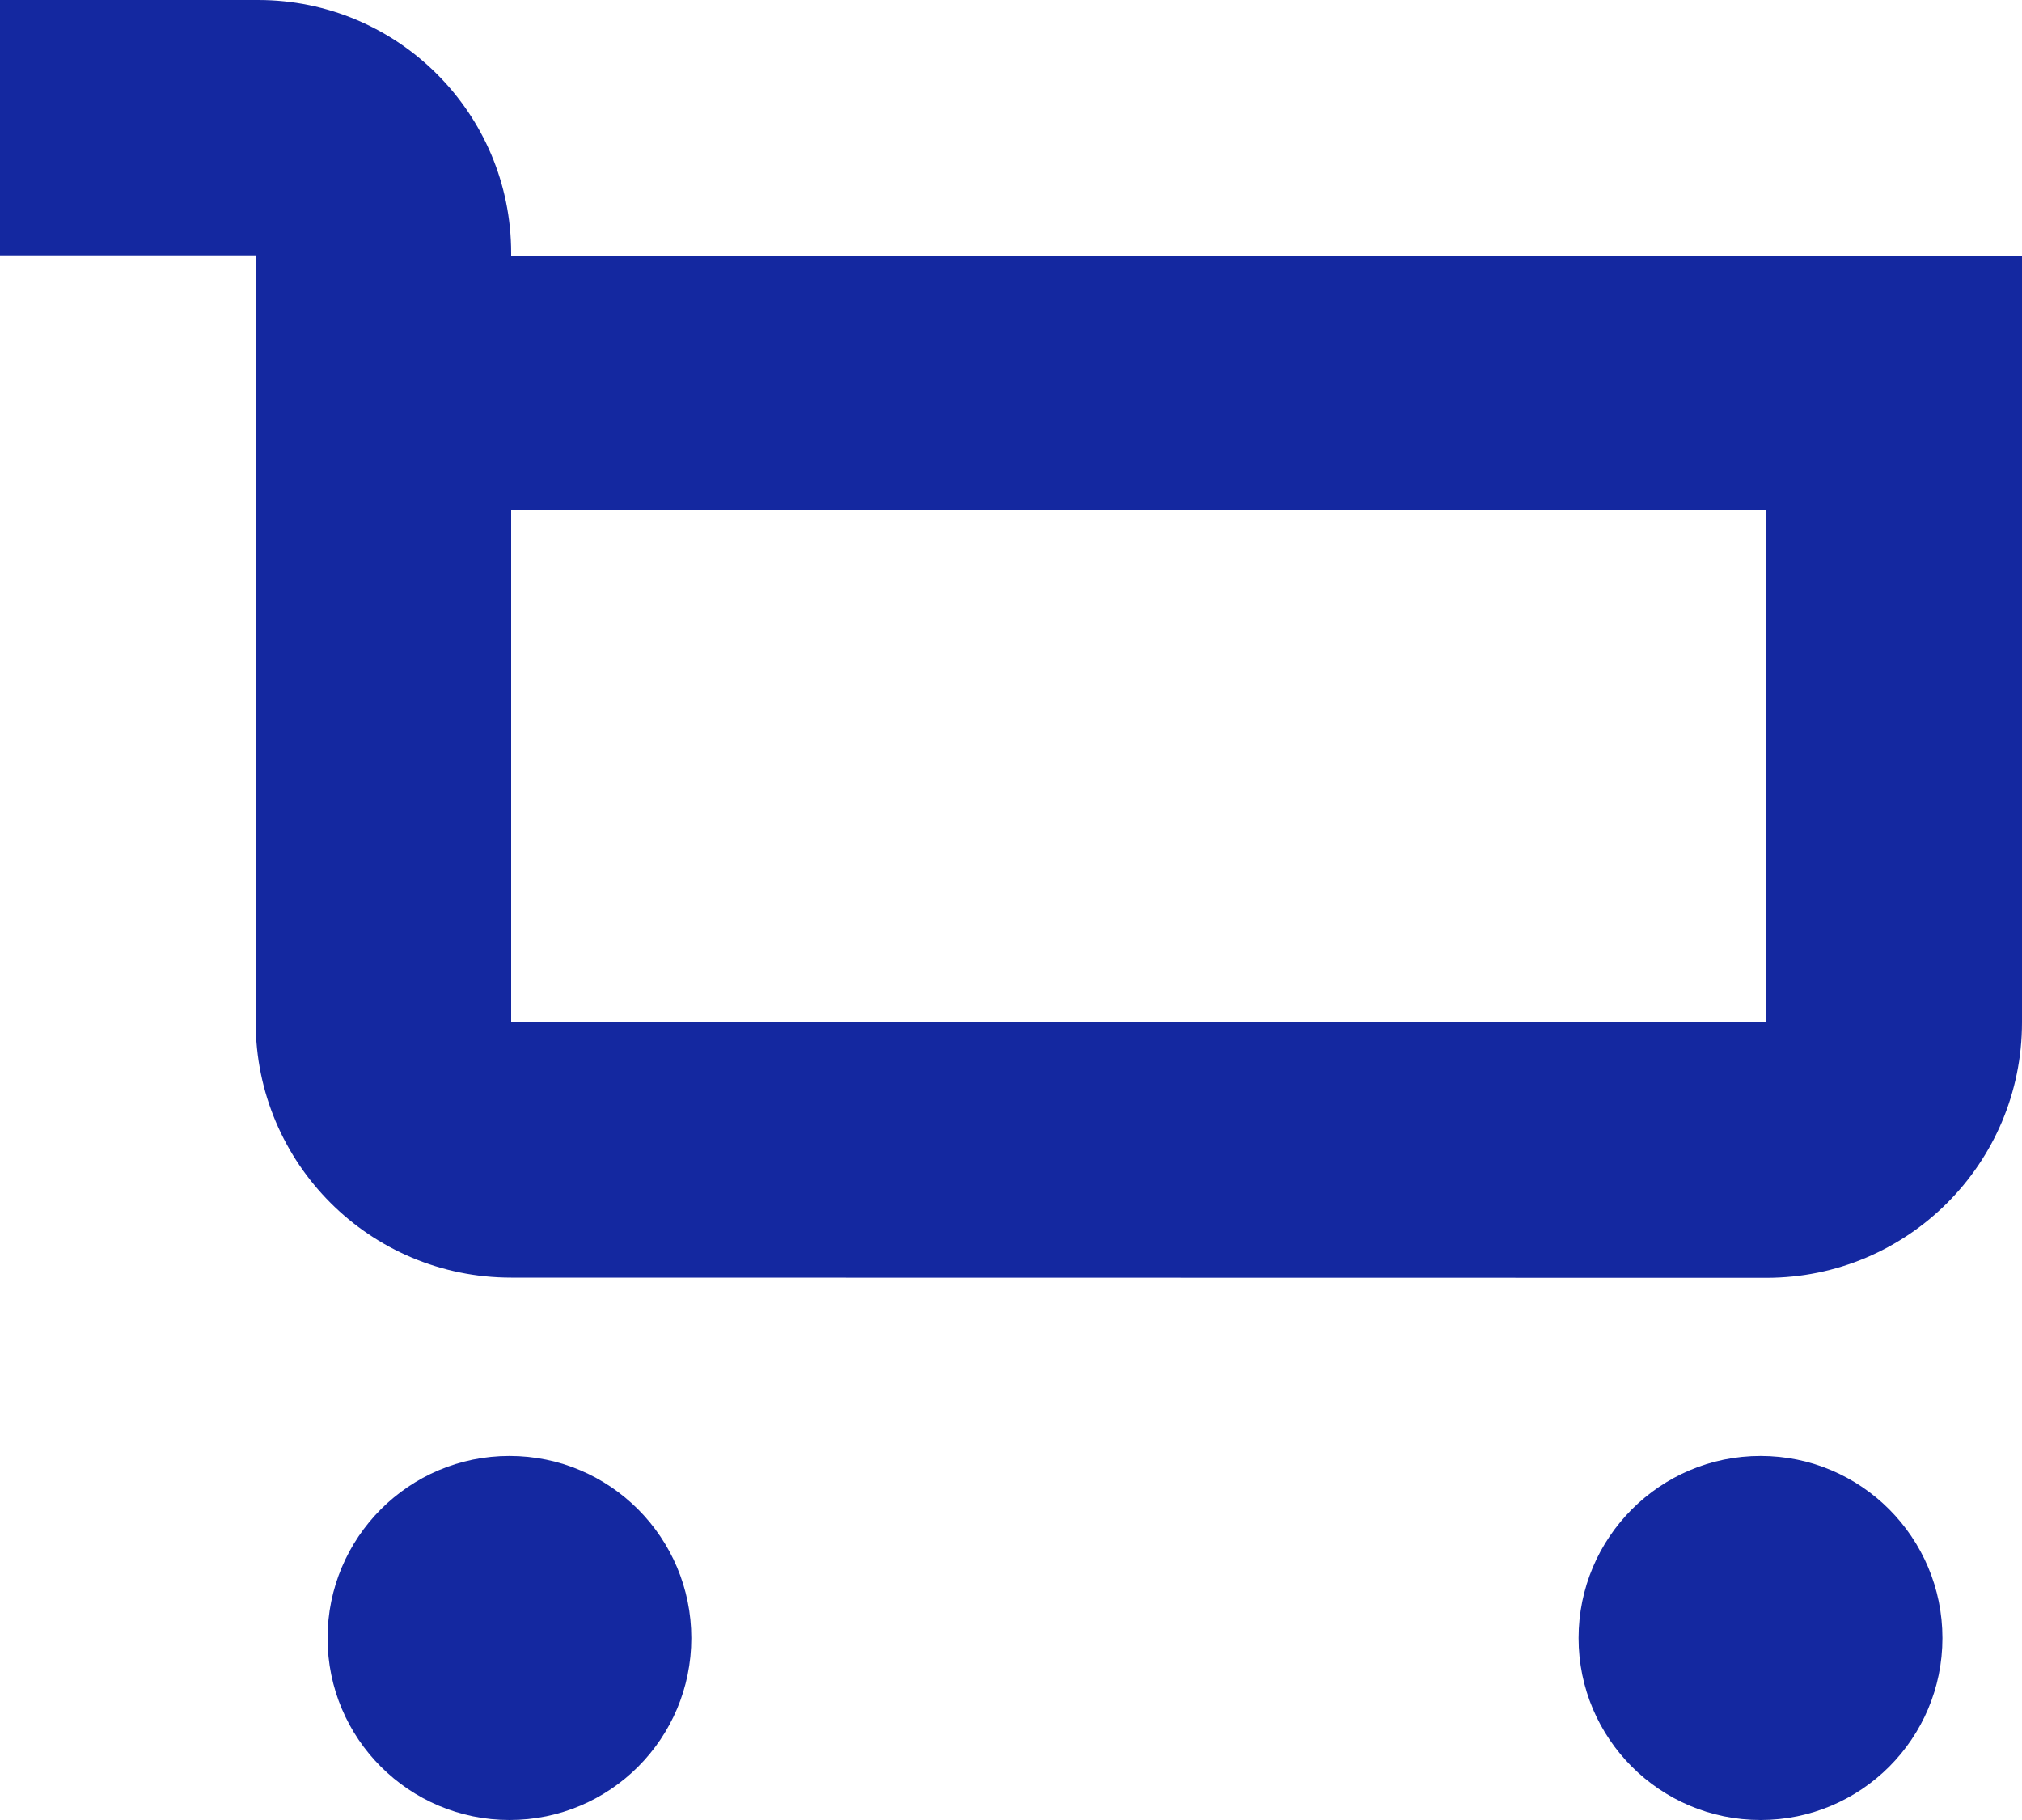 <?xml version="1.0" encoding="utf-8"?>
<!-- Generator: Adobe Illustrator 16.0.0, SVG Export Plug-In . SVG Version: 6.00 Build 0)  -->
<!DOCTYPE svg PUBLIC "-//W3C//DTD SVG 1.1//EN" "http://www.w3.org/Graphics/SVG/1.1/DTD/svg11.dtd">
<svg version="1.1" xmlns="http://www.w3.org/2000/svg" xmlns:xlink="http://www.w3.org/1999/xlink" viewBox="0 0 20 18" enable-background="new 0 0 20 18" xml:space="preserve">
<g>
	<path fill="#1428a0" d="M19.213,16.201c0,0.993-0.805,1.799-1.799,1.799s-1.8-0.806-1.8-1.799c0-0.994,0.806-1.802,1.8-1.802
		S19.213,15.207,19.213,16.201"/>
	<path fill="#1428a0" d="M6.838,16.201C6.838,17.194,6.034,18,5.04,18S3.24,17.194,3.24,16.201c0-0.994,0.805-1.802,1.799-1.802
		S6.838,15.207,6.838,16.201"/>
	<path fill="#1428a0" d="M17.472,2.53v2.527v2.46v2.594L5.056,10.11V7.516V5.055V2.527V2.503C5.056,1.121,3.935,0,2.553,0H2.529H0
		v2.526h2.529v7.583c0,1.396,1.131,2.527,2.527,2.527l12.416,0.002c1.396,0,2.528-1.131,2.528-2.527V2.53H17.472z"/>
</g>
<rect x="3.109" y="2.53" fill="#1428a0" width="16.375" height="2.518"/>
</svg>
